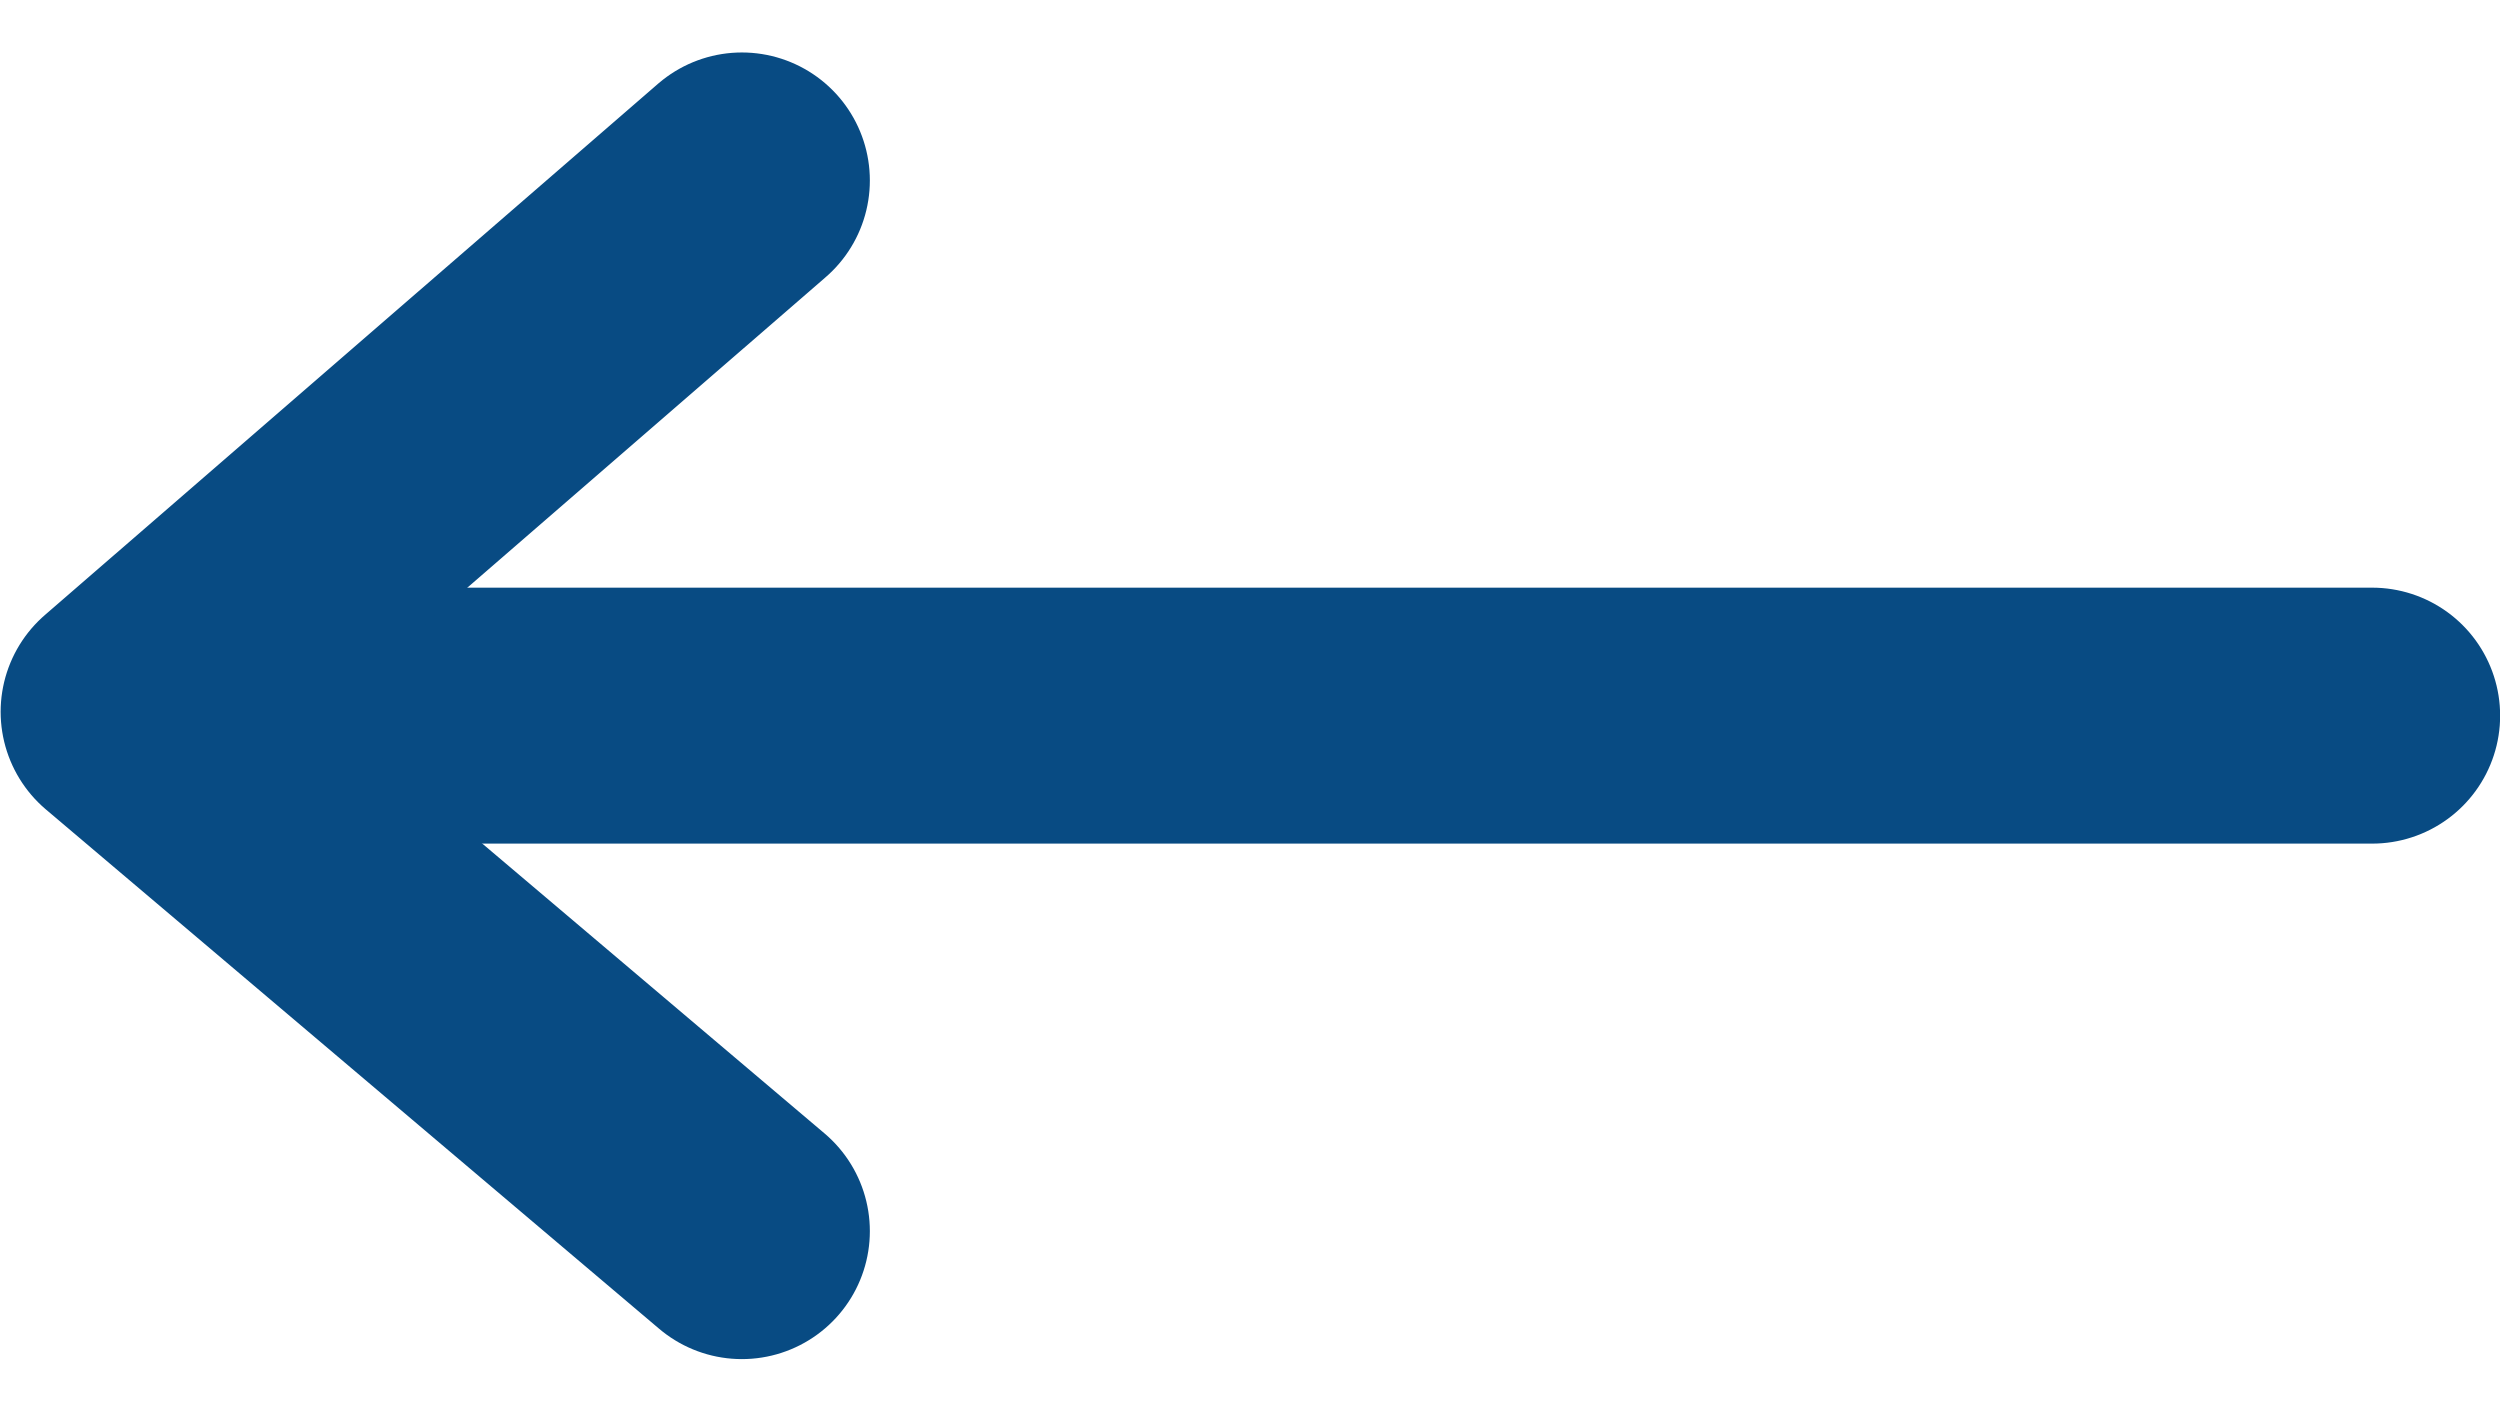 <svg xmlns="http://www.w3.org/2000/svg" width="19.535" height="11.03" viewBox="0 0 19.535 11.03">
  <g id="Group_39" data-name="Group 39" transform="translate(1 1.41)">
    <path id="Path_1" data-name="Path 1" d="M1672.7,762h-17.2" transform="translate(-1655.164 -757.818)" fill="none" stroke="#084b83" stroke-linecap="round" stroke-width="2"/>
    <path id="Path_2" data-name="Path 2" d="M1679,755.86l-4.792,4.152L1679,764.07" transform="translate(-1674.203 -755.86)" fill="none" stroke="#084b83" stroke-linecap="round" stroke-linejoin="round" stroke-width="2"/>
  </g>
</svg>
